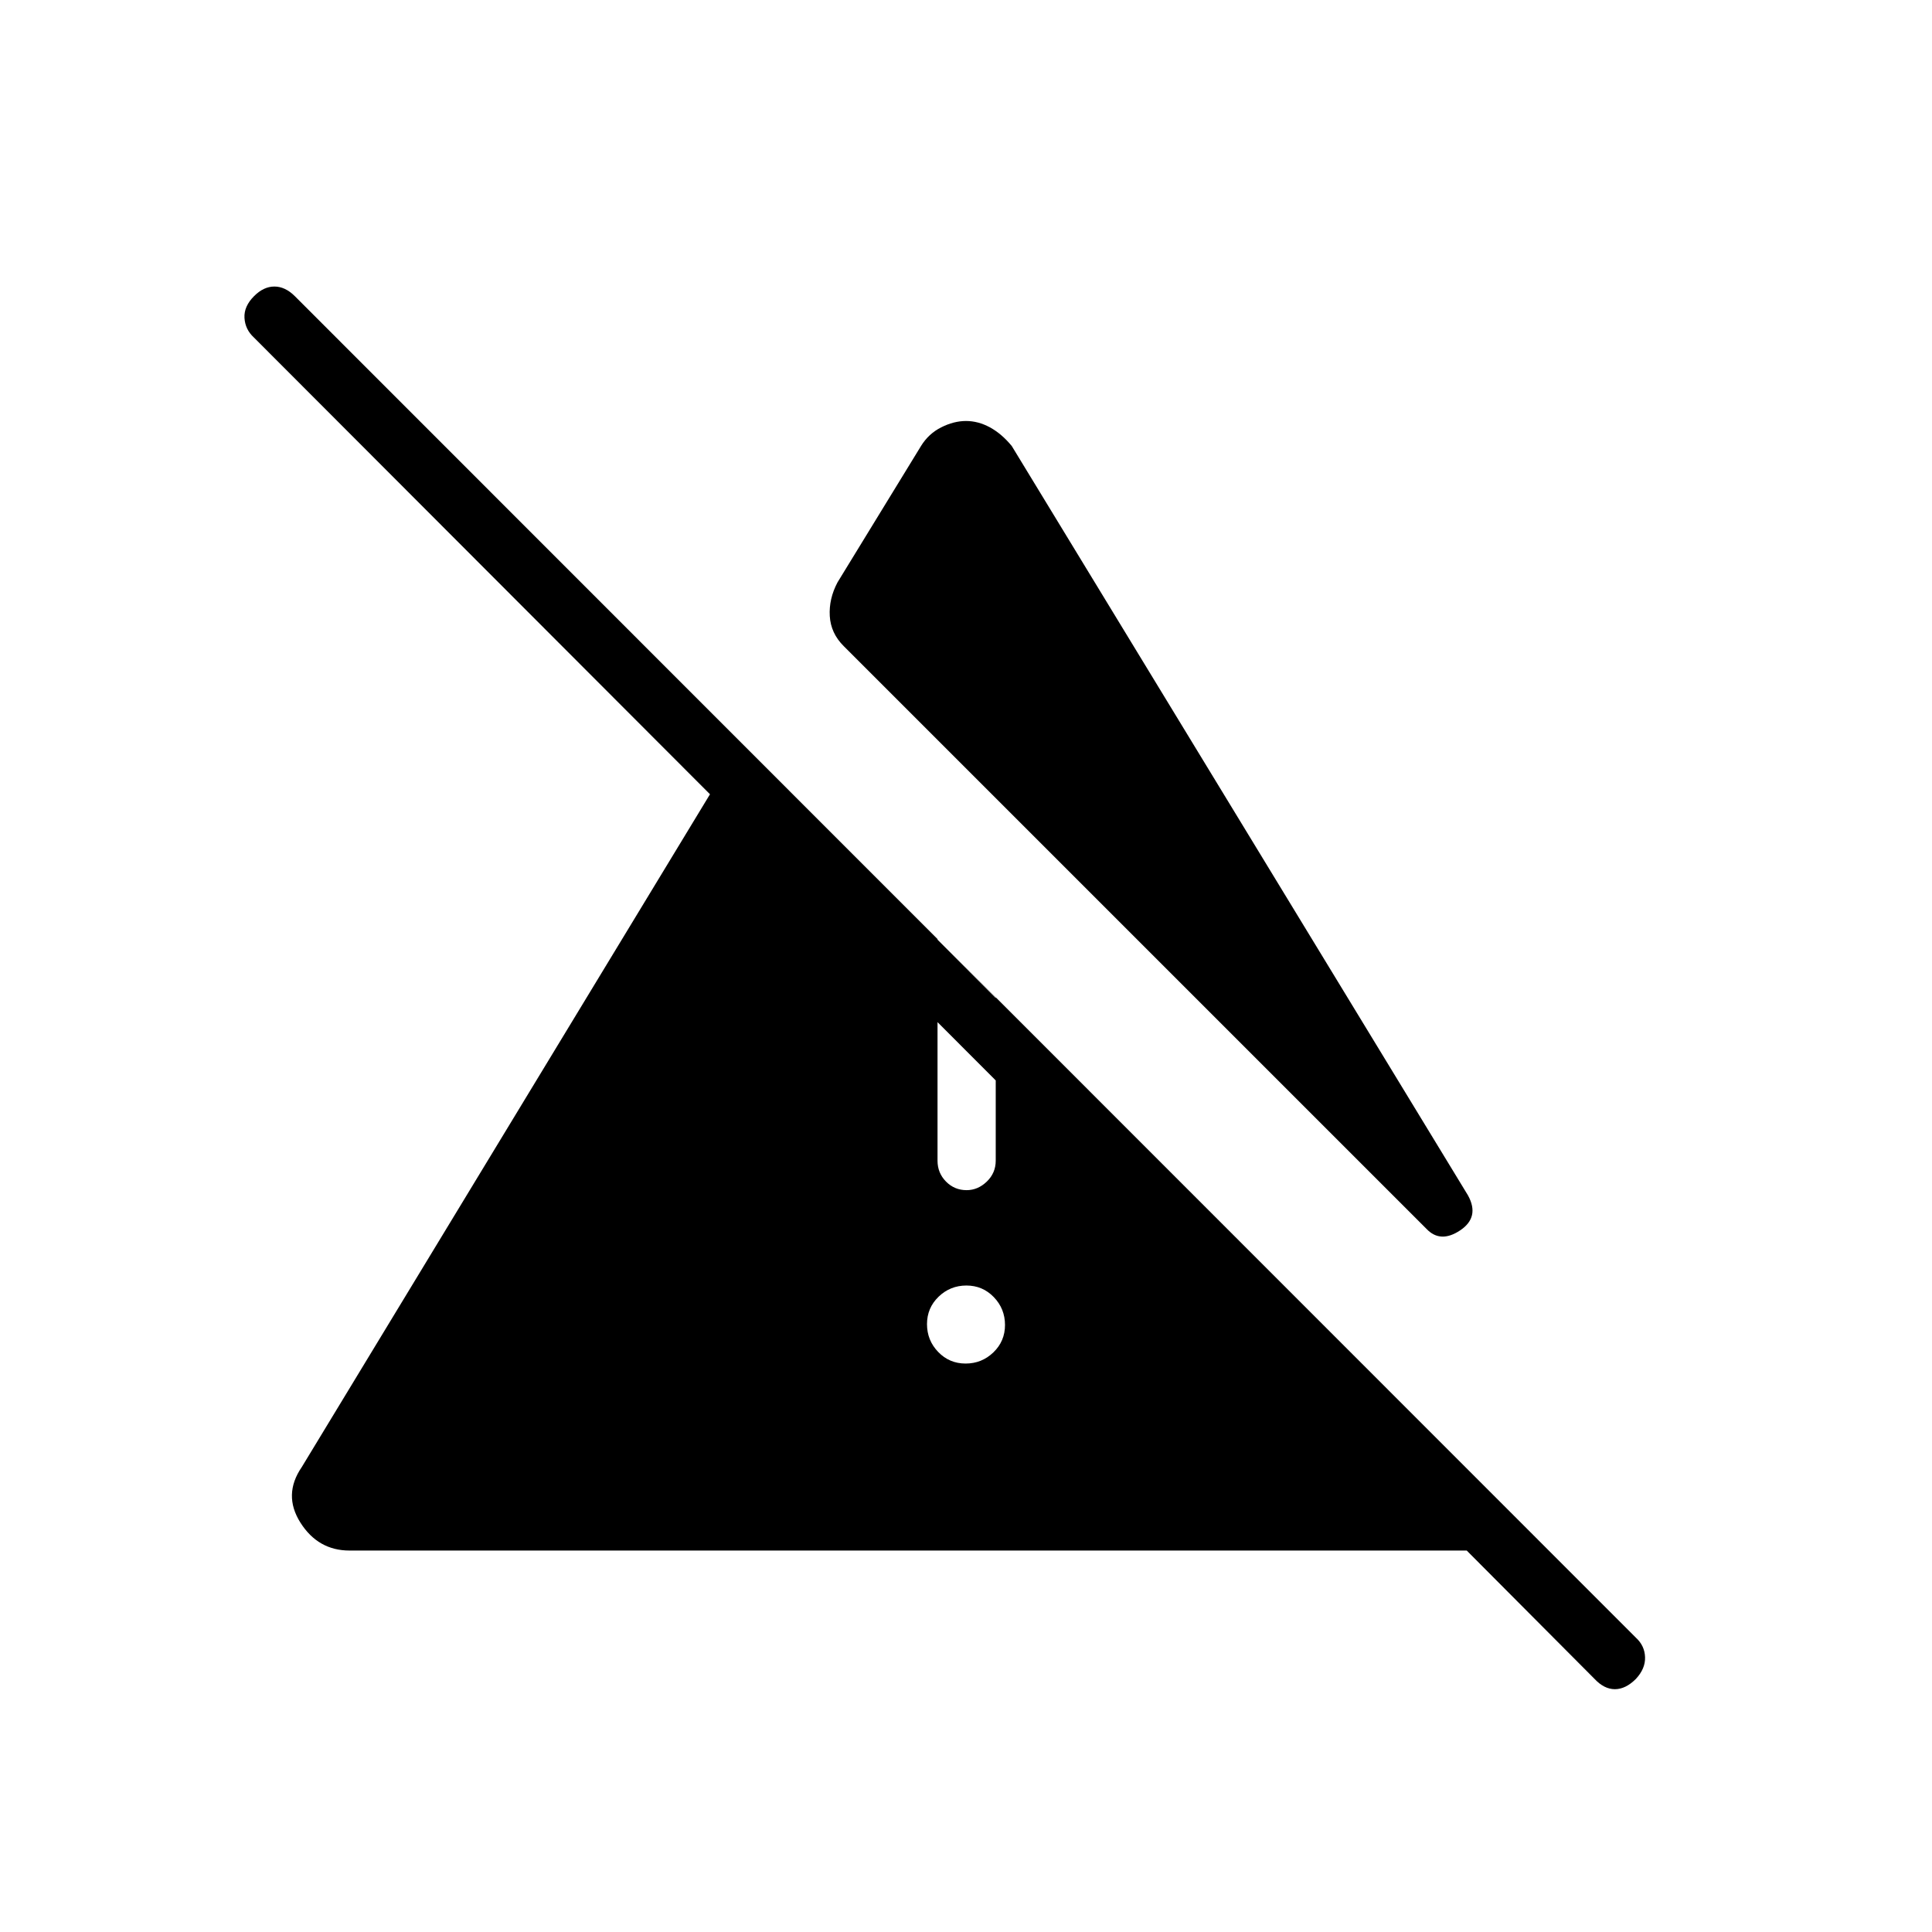 <svg xmlns="http://www.w3.org/2000/svg" height="20" viewBox="0 -960 960 960" width="20"><path d="M479.79-282.46q8.06 0 13.83-5.56 5.76-5.56 5.76-13.62 0-8.05-5.55-13.82-5.56-5.77-13.62-5.77-8.06 0-13.83 5.56-5.76 5.56-5.76 13.61 0 8.06 5.55 13.83 5.56 5.77 13.62 5.77Zm-13.94-100.81q0 6.11 4.21 10.38 4.21 4.27 10.23 4.27 5.63 0 10.06-4.27 4.42-4.27 4.42-10.38v-81.08l-28.92-29.03v110.11Zm-46.62-255.69q-6.42-6.38-6.92-14.92t3.84-16.74l41.5-67.77q3.73-6.07 10-9.25 6.27-3.17 12.35-3.17t11.9 3.17q5.83 3.18 10.83 9.25l226.69 372.35q5.97 10.81-3.86 17.39-9.83 6.57-16.75-.73L419.23-638.96Zm373.08 513.19-63.5-63.77H173.69q-15.62 0-24.41-13.87-8.78-13.87.68-27.63l218.35-359.88 208.77 209.38h-40.77L126.15-792.31q-4.34-4.01-4.67-9.73-.33-5.73 4.79-10.84 4.73-4.74 10.07-4.74t10.12 4.74l666.42 666.65q4.35 3.98 4.54 9.66.2 5.69-4.54 10.8-5.11 5.12-10.45 5.12-5.34 0-10.12-5.12Z"/></svg>